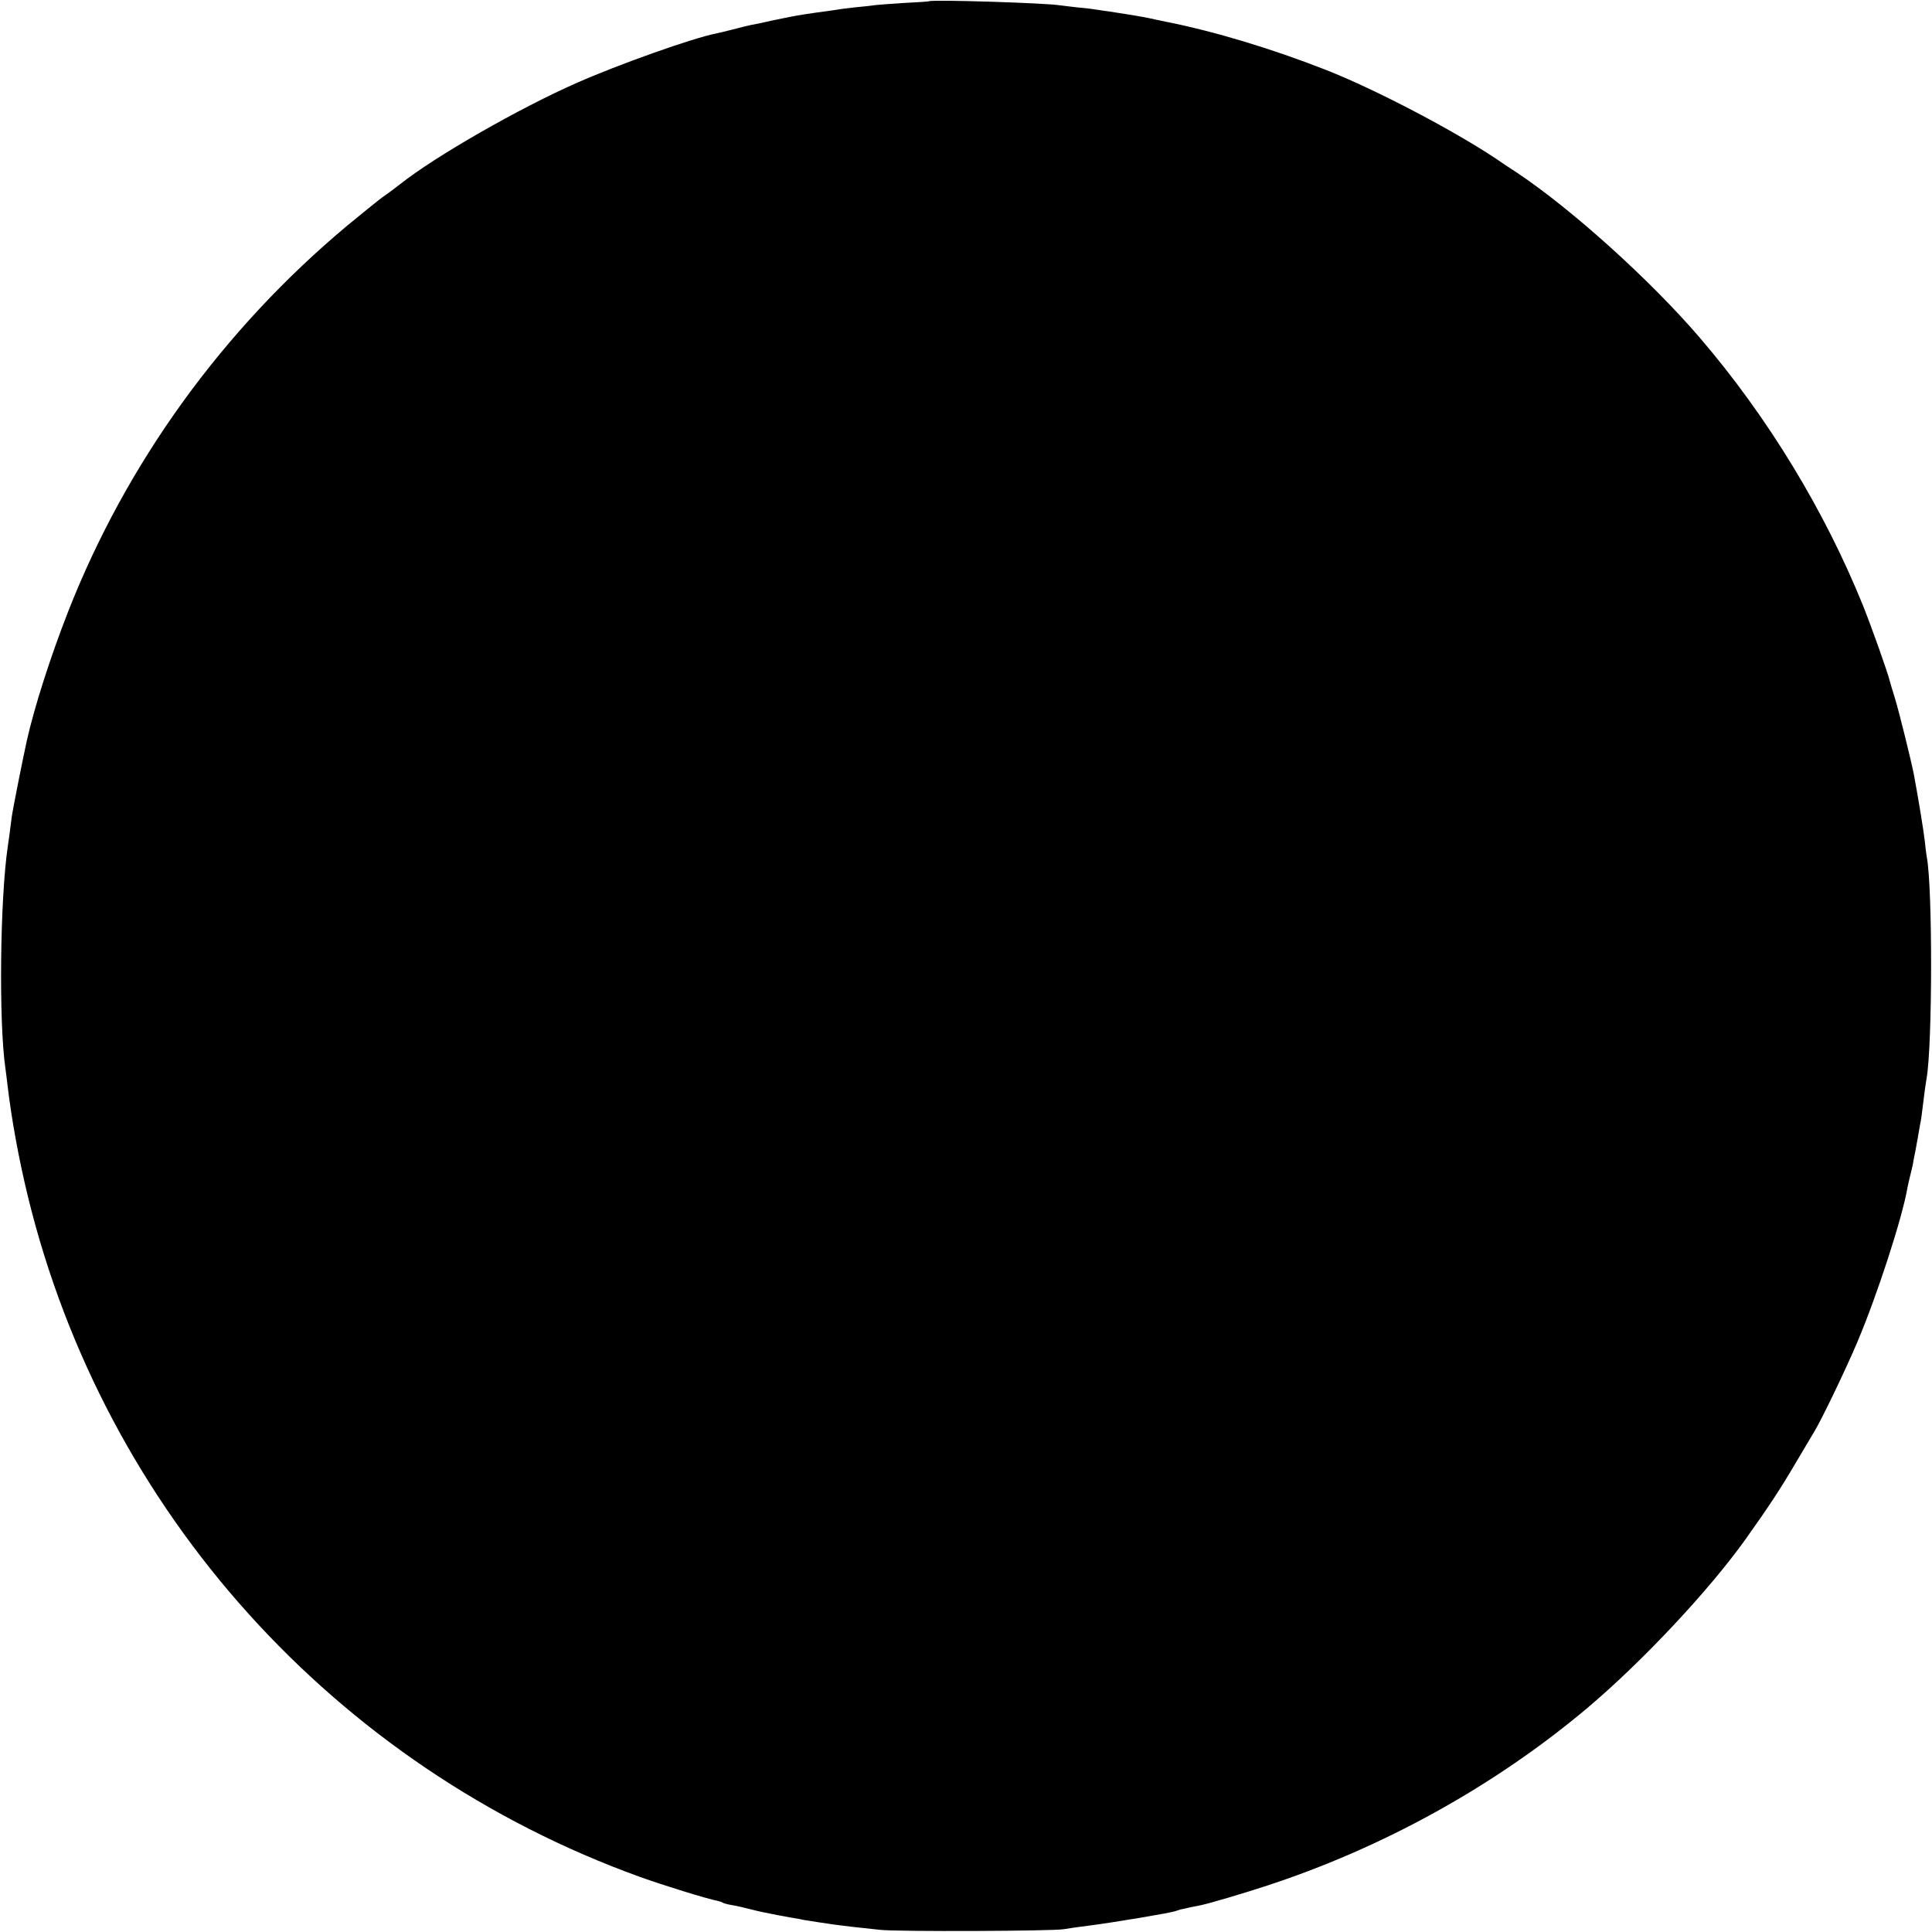 <?xml version="1.0" standalone="no"?>
<!DOCTYPE svg PUBLIC "-//W3C//DTD SVG 20010904//EN"
 "http://www.w3.org/TR/2001/REC-SVG-20010904/DTD/svg10.dtd">
<svg version="1.0" xmlns="http://www.w3.org/2000/svg"
 width="900pt" height="900pt" viewBox="0 0 900 900"
 preserveAspectRatio="xMidYMid meet">
<g transform="translate(0,900) scale(0.1,-0.1)"
fill="#000000" stroke="none">
<path d="M4327 8994 c-1 -1 -55 -5 -119 -8 -65 -4 -128 -9 -140 -11 -13 -2
-50 -6 -83 -9 -33 -4 -71 -8 -85 -11 -14 -2 -59 -9 -100 -14 -84 -12 -104 -16
-205 -37 -38 -9 -81 -18 -95 -20 -14 -3 -52 -12 -85 -21 -33 -8 -68 -17 -79
-19 -105 -20 -455 -144 -651 -231 -266 -117 -657 -341 -820 -470 -42 -33 -46
-35 -85 -63 -19 -14 -91 -72 -160 -129 -580 -484 -1030 -1105 -1303 -1801 -81
-207 -156 -440 -192 -600 -22 -101 -65 -317 -71 -360 -10 -78 -11 -90 -18
-135 -36 -245 -42 -817 -11 -1030 2 -16 7 -52 10 -80 19 -161 53 -347 96 -523
358 -1463 1427 -2651 2849 -3165 111 -40 315 -103 363 -112 9 -2 21 -6 25 -9
5 -3 24 -8 43 -11 19 -3 59 -12 89 -20 30 -8 69 -16 85 -19 17 -3 40 -8 51
-10 12 -2 37 -7 55 -10 19 -3 43 -7 54 -10 11 -2 43 -7 70 -11 28 -4 61 -9 75
-11 27 -4 95 -12 210 -24 80 -9 805 -6 855 3 17 3 71 11 120 17 110 14 373 58
400 67 11 4 22 7 25 8 3 0 23 5 45 10 22 4 45 9 50 10 42 9 191 53 295 87 549
178 1073 468 1505 832 256 216 566 547 736 785 111 156 162 234 231 351 44 74
84 142 89 150 34 55 147 290 202 420 92 218 209 577 233 719 3 14 9 42 14 61
5 19 12 49 14 65 3 17 8 40 10 51 2 12 7 37 10 55 3 19 8 45 10 58 5 22 8 44
21 151 3 25 8 55 10 68 27 156 28 882 1 1028 -2 10 -7 46 -10 79 -6 51 -29
192 -51 310 -13 65 -67 284 -87 350 -12 39 -23 75 -24 80 -11 45 -84 250 -125
353 -180 445 -444 879 -760 1248 -229 267 -594 597 -853 770 -33 21 -76 50
-96 64 -204 136 -568 326 -795 415 -253 99 -518 179 -745 224 -30 6 -66 14
-80 17 -39 8 -131 23 -180 30 -25 3 -53 8 -62 9 -9 2 -48 7 -85 10 -37 4 -75
9 -84 10 -60 11 -601 28 -612 19z"/>
</g>
</svg>
